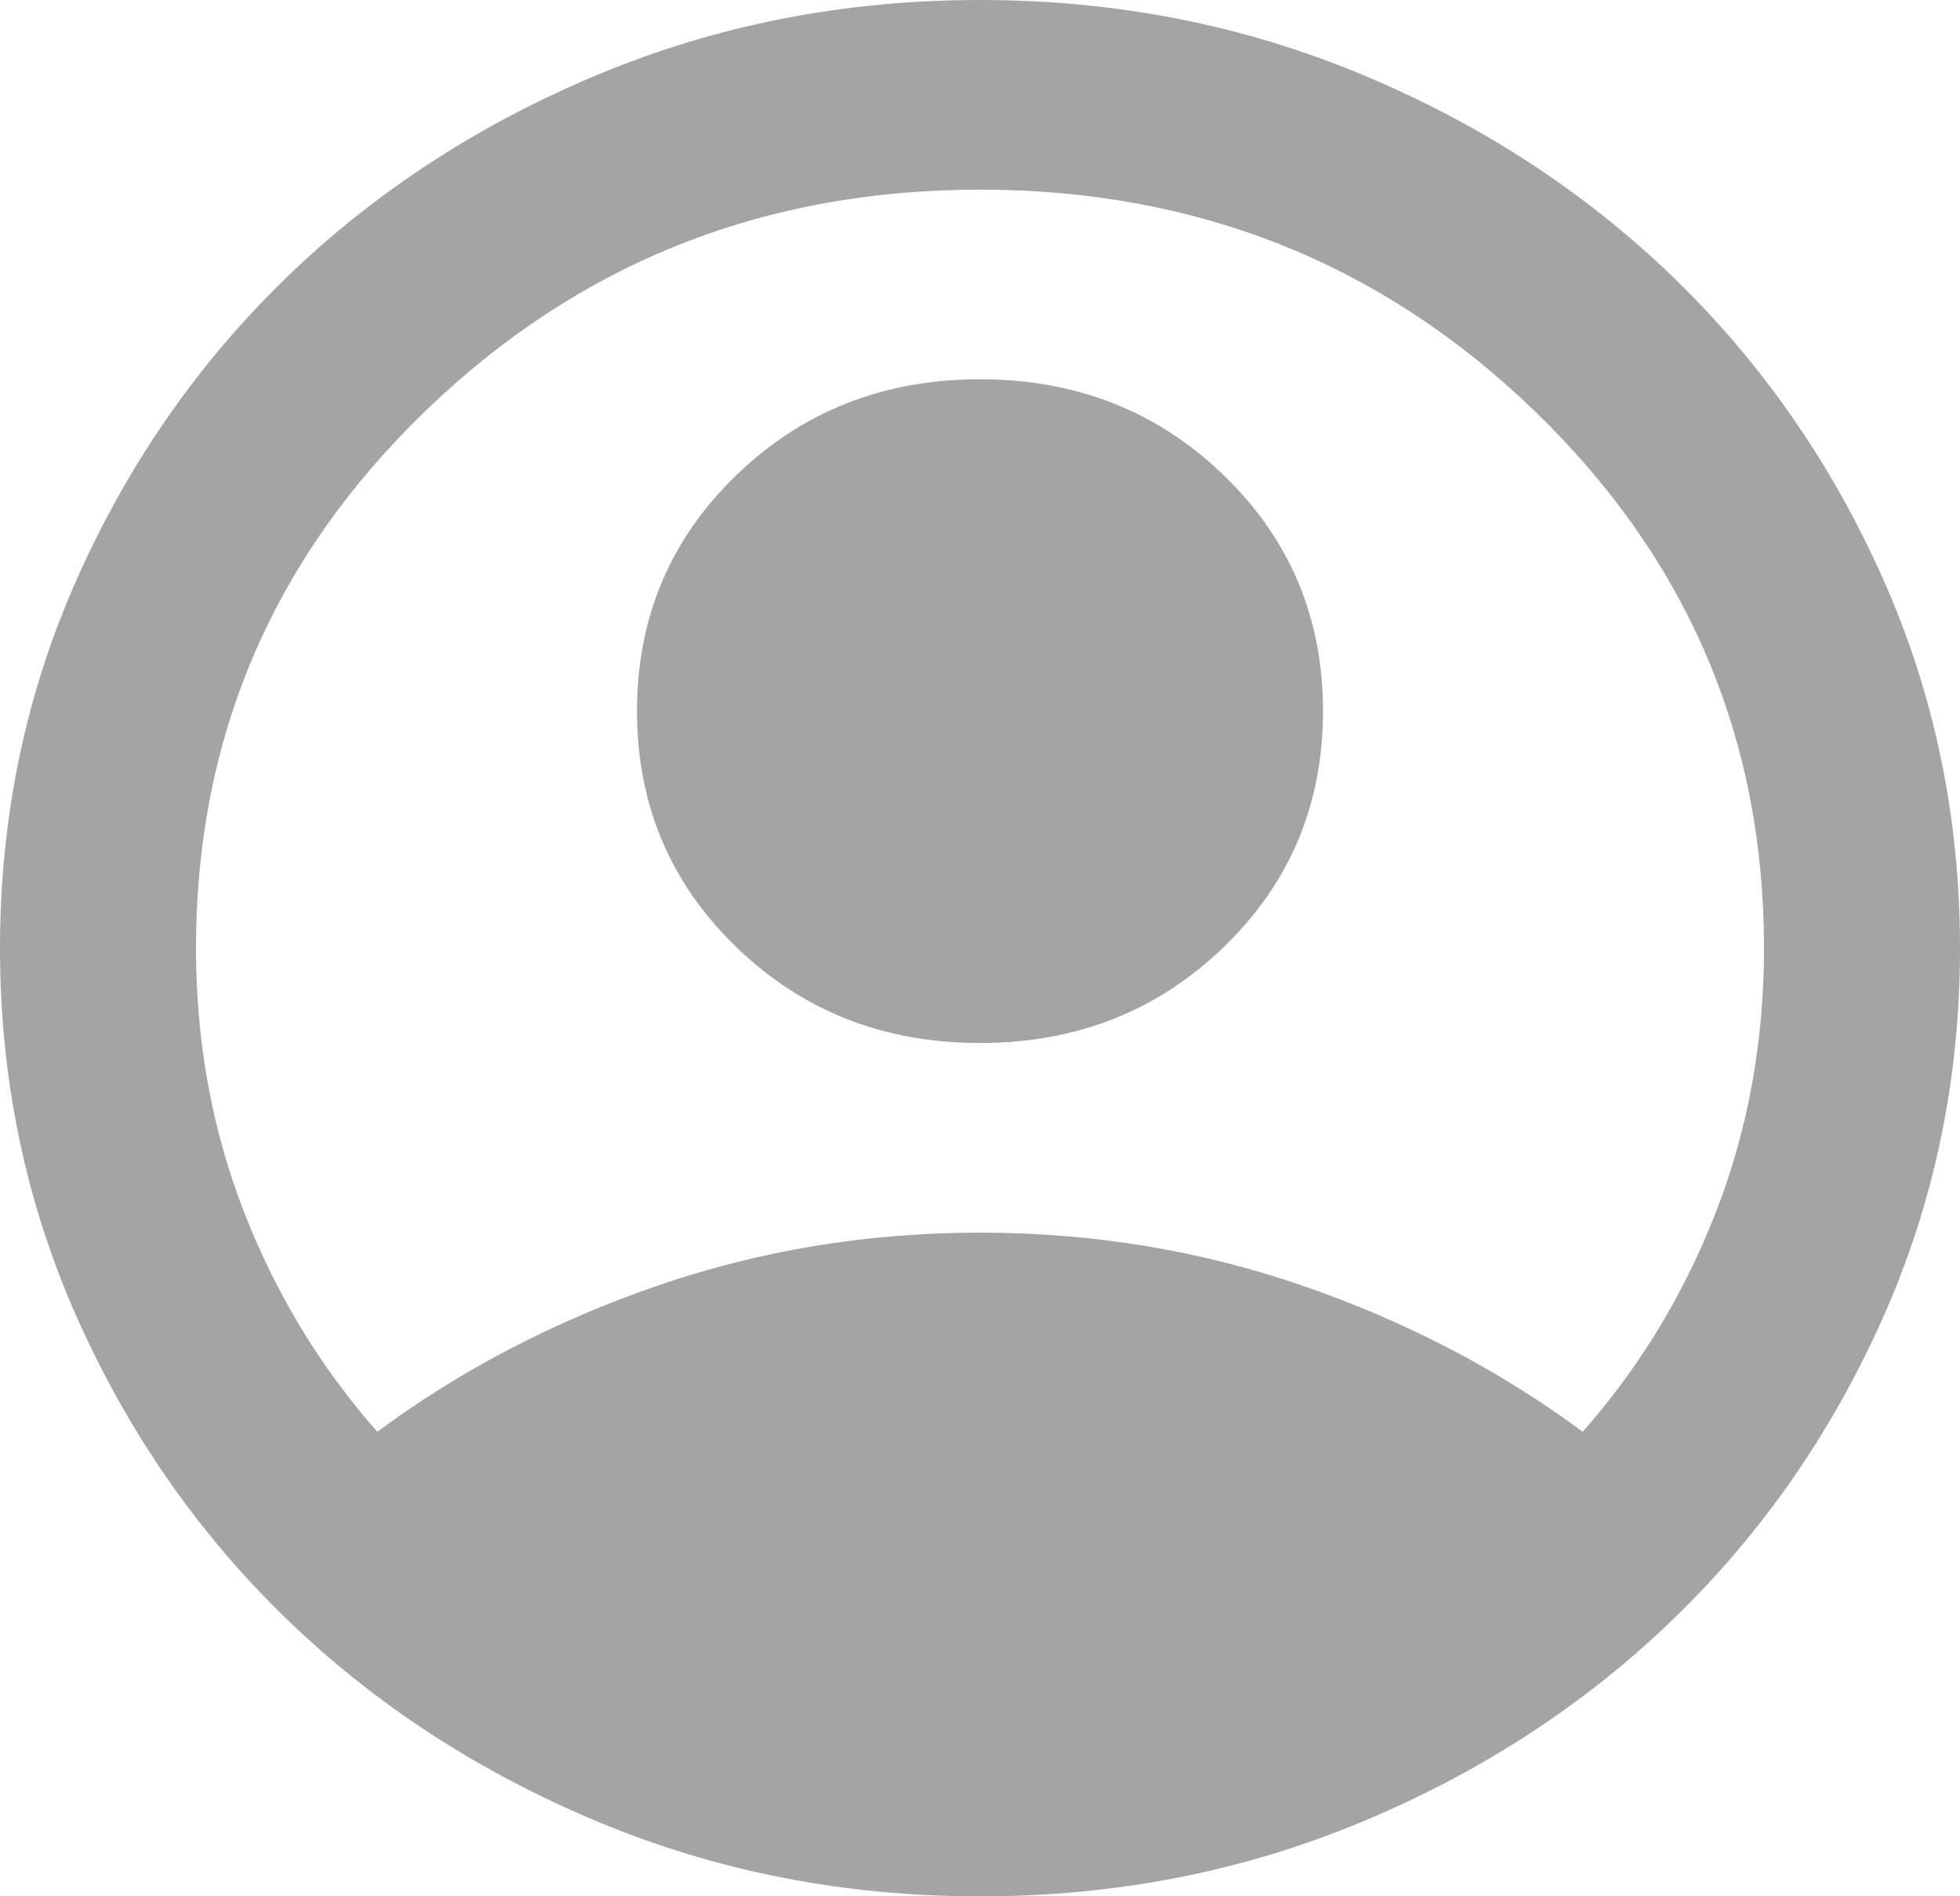 <svg width="644" height="623" viewBox="0 0 644 623" fill="none" xmlns="http://www.w3.org/2000/svg">
<path d="M123.97 470.365C151.34 450.117 181.93 434.153 215.74 422.472C249.55 410.791 284.97 404.95 322 404.95C359.03 404.95 394.45 410.791 428.26 422.472C462.07 434.153 492.66 450.117 520.03 470.365C538.813 449.079 553.438 424.938 563.903 397.941C574.368 370.945 579.6 342.131 579.6 311.5C579.6 242.451 554.511 183.655 504.333 135.113C454.154 86.571 393.377 62.3 322 62.3C250.623 62.3 189.846 86.571 139.668 135.113C89.489 183.655 64.4 242.451 64.4 311.5C64.4 342.131 69.632 370.945 80.097 397.941C90.562 424.938 105.187 449.079 123.97 470.365ZM322 342.65C290.337 342.65 263.638 332.137 241.903 311.111C220.168 290.084 209.3 264.256 209.3 233.625C209.3 202.994 220.168 177.166 241.903 156.139C263.638 135.113 290.337 124.6 322 124.6C353.663 124.6 380.363 135.113 402.098 156.139C423.833 177.166 434.7 202.994 434.7 233.625C434.7 264.256 423.833 290.084 402.098 311.111C380.363 332.137 353.663 342.65 322 342.65ZM322 623C277.457 623 235.597 614.823 196.42 598.469C157.243 582.116 123.165 559.921 94.185 531.886C65.205 503.851 42.263 470.884 25.358 432.985C8.453 395.086 0 354.591 0 311.5C0 268.409 8.453 227.914 25.358 190.015C42.263 152.116 65.205 119.149 94.185 91.114C123.165 63.079 157.243 40.884 196.42 24.531C235.597 8.177 277.457 0 322 0C366.543 0 408.403 8.177 447.58 24.531C486.757 40.884 520.835 63.079 549.815 91.114C578.795 119.149 601.737 152.116 618.643 190.015C635.547 227.914 644 268.409 644 311.5C644 354.591 635.547 395.086 618.643 432.985C601.737 470.884 578.795 503.851 549.815 531.886C520.835 559.921 486.757 582.116 447.58 598.469C408.403 614.823 366.543 623 322 623Z" fill="#1D1B20" fill-opacity="0.4"/>
</svg>
